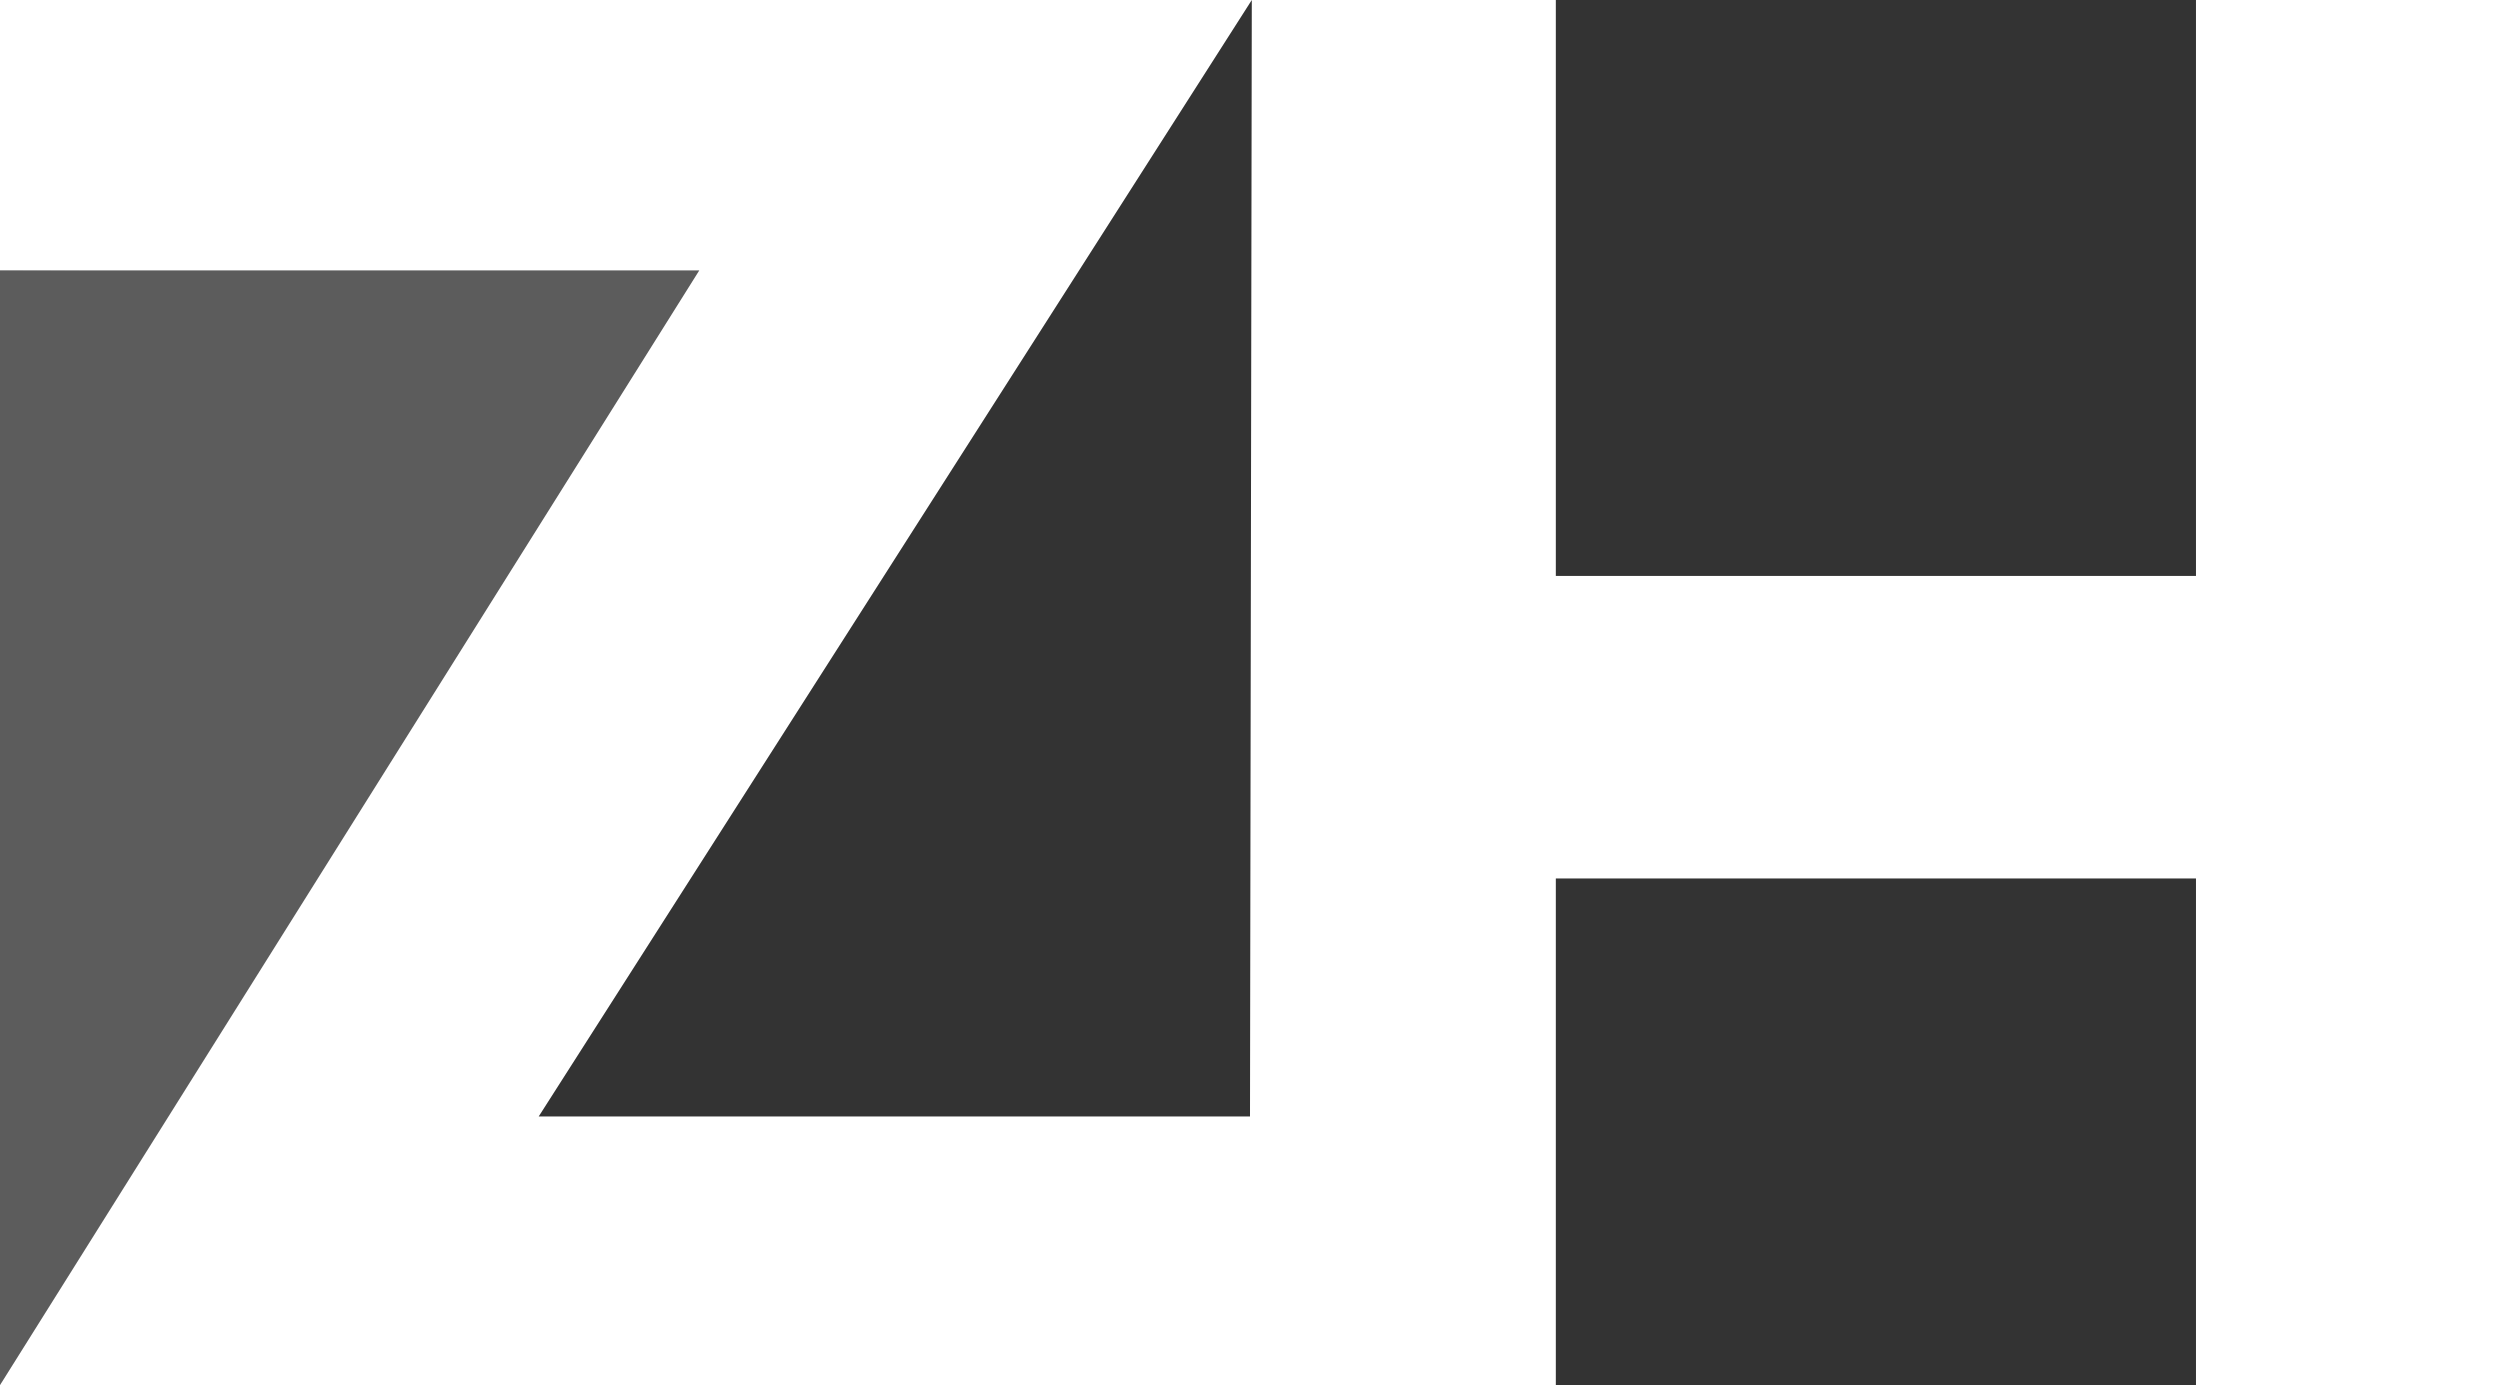 <?xml version="1.0" encoding="utf-8"?>
<!-- Generator: Adobe Illustrator 18.1.0, SVG Export Plug-In . SVG Version: 6.00 Build 0)  -->
<!DOCTYPE svg PUBLIC "-//W3C//DTD SVG 1.1//EN" "http://www.w3.org/Graphics/SVG/1.1/DTD/svg11.dtd">
<svg version="1.1" id="Layer_1" xmlns="http://www.w3.org/2000/svg" xmlns:xlink="http://www.w3.org/1999/xlink" x="0px" y="0px"
	 viewBox="0 0 833 461.5" enable-background="new 0 0 833 461.5" xml:space="preserve">
<rect x="0" y="0" width="833" height="461.5" fill="#333333" stroke="none"/>
<path opacity="0.2" fill="#FFFFFF" d="M0,461.5V90.1l234.1-1.1L0,461.5z"/>
<path fill="#FFFFFF" d="M731.7,0v191.9H518.4V0H417.1l-0.6,372h-237L417.1,0H0v90.1h233L0,461.5h518.4V292.7h213.3v168.9H833V0
	H731.7z"/>
</svg>
